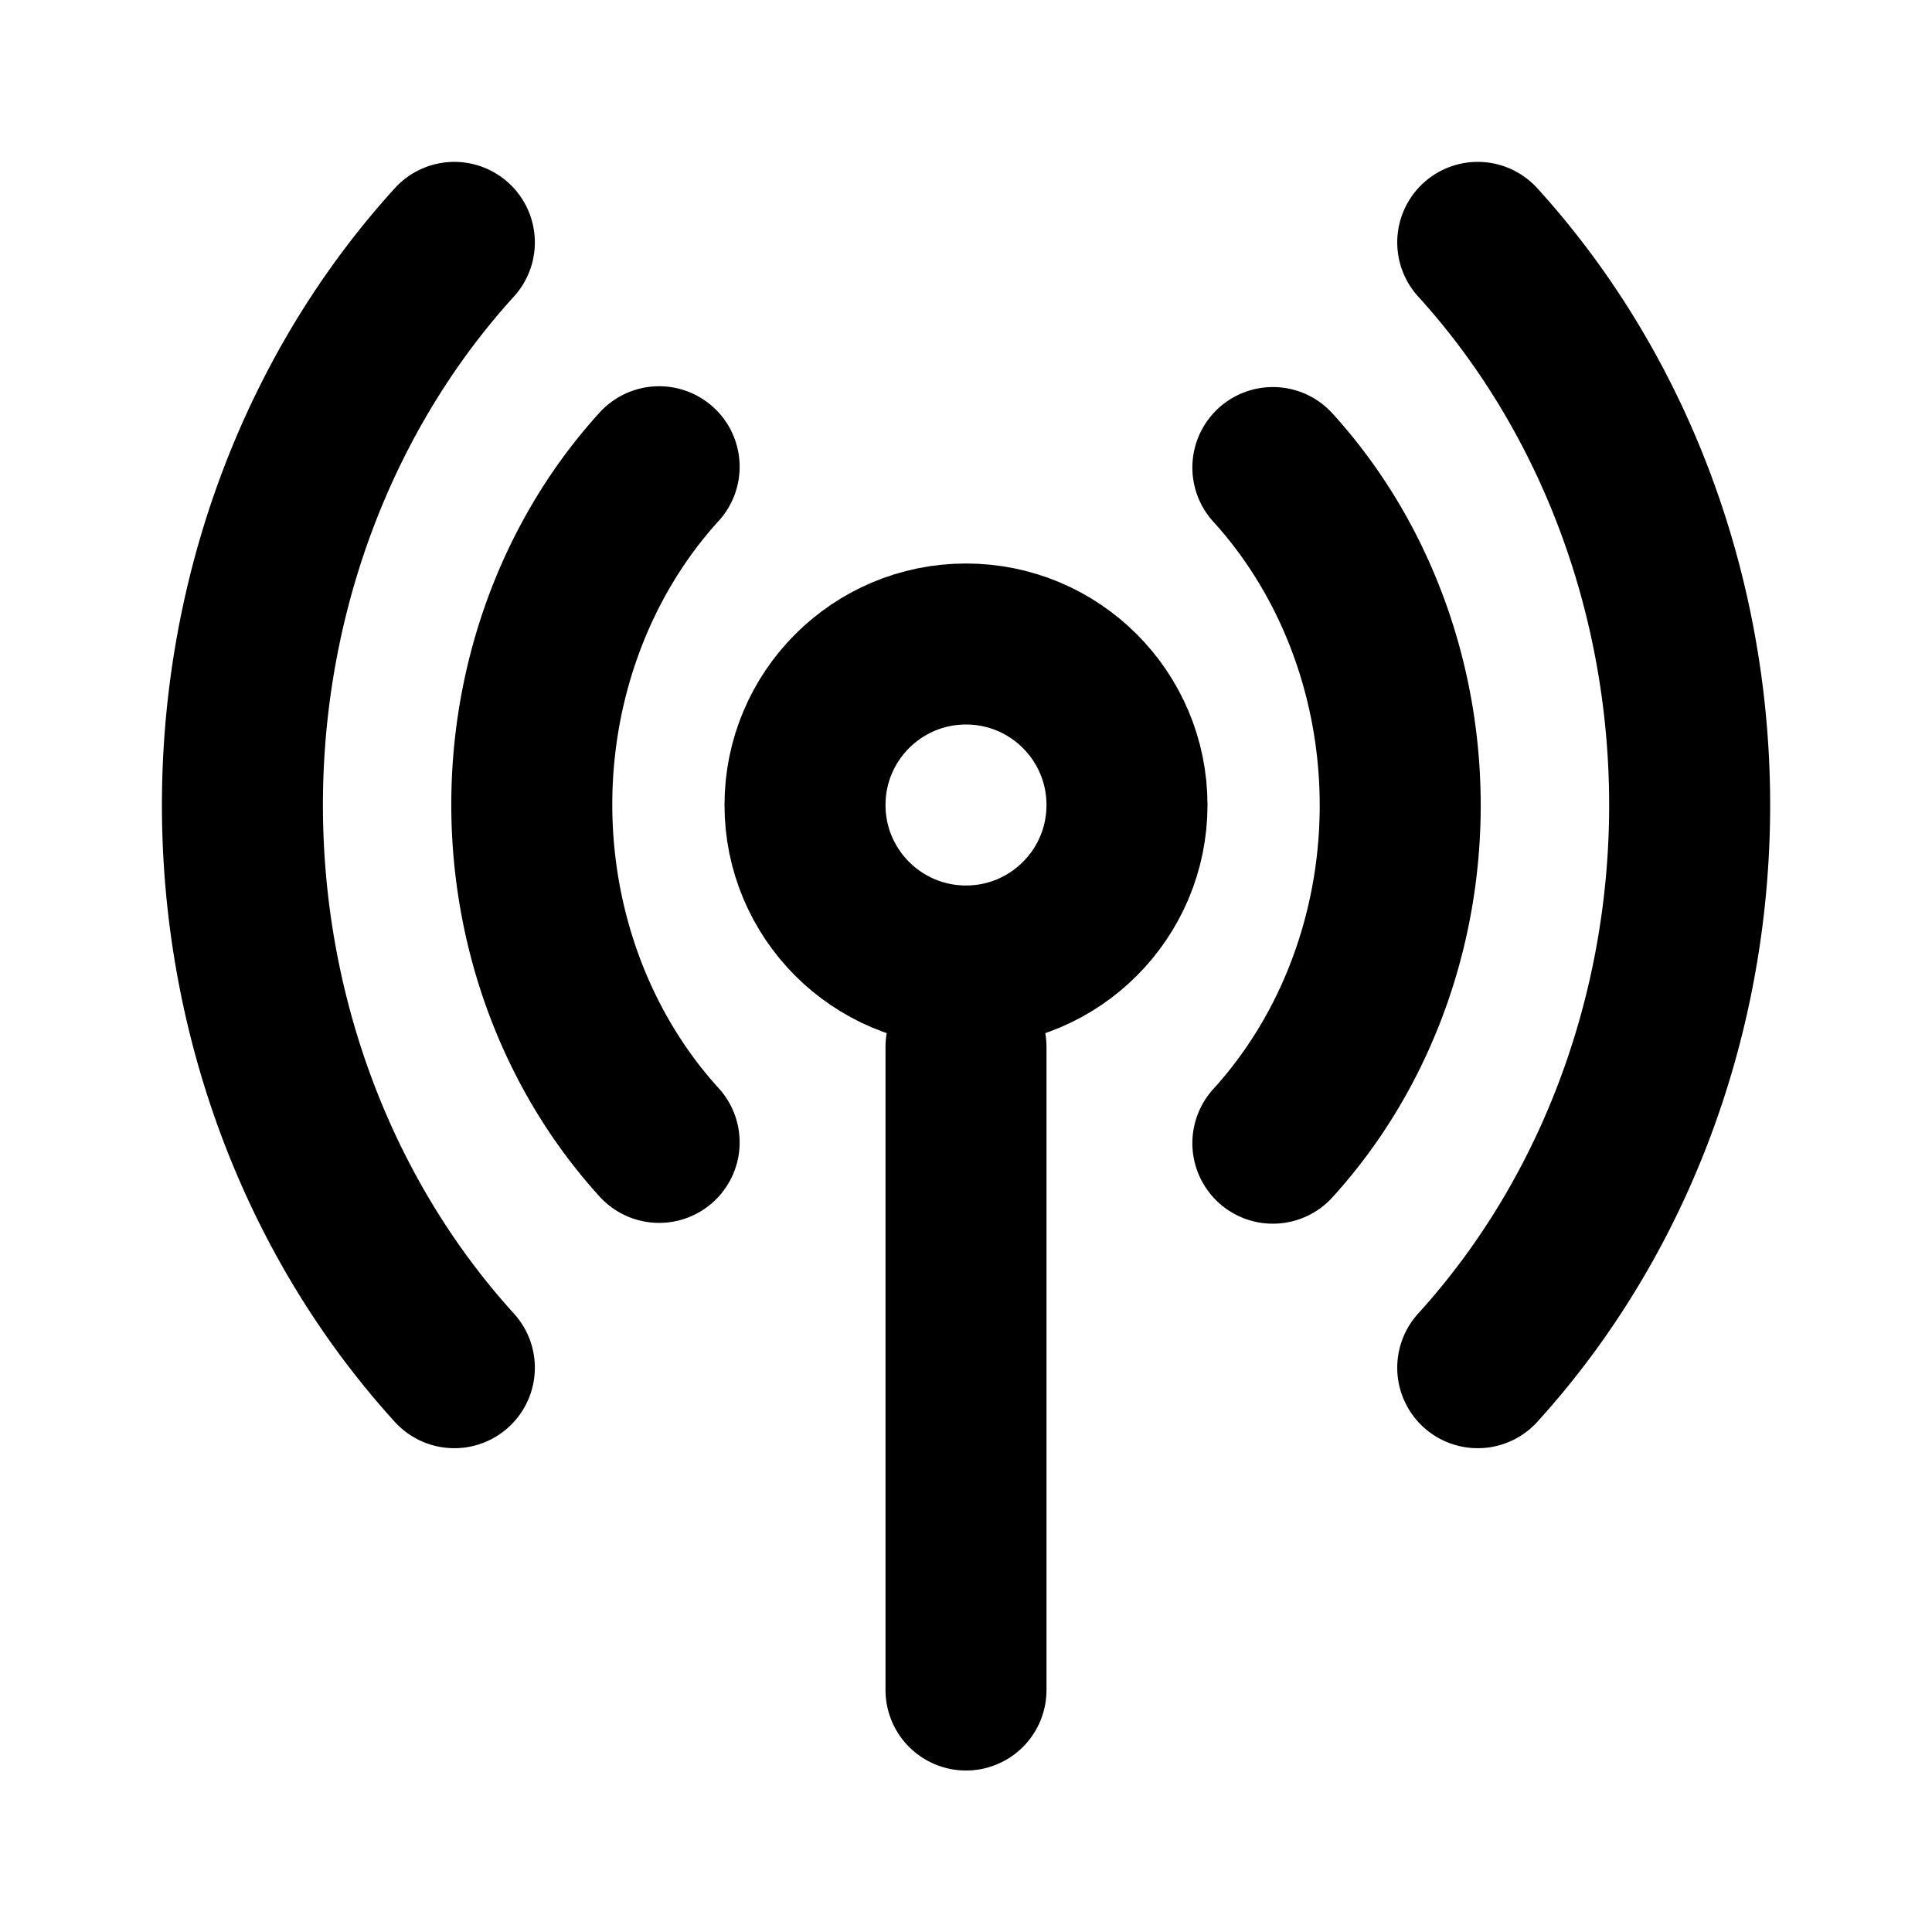 <?xml version="1.0" encoding="UTF-8" standalone="no"?>
<svg
   xmlns:dc="http://purl.org/dc/elements/1.1/"
   xmlns:cc="http://creativecommons.org/ns#"
   xmlns:rdf="http://www.w3.org/1999/02/22-rdf-syntax-ns#"
   xmlns:svg="http://www.w3.org/2000/svg"
   xmlns="http://www.w3.org/2000/svg"
   xmlns:sodipodi="http://sodipodi.sourceforge.net/DTD/sodipodi-0.dtd"
   xmlns:inkscape="http://www.inkscape.org/namespaces/inkscape"
   width="24"
   height="24"
   viewBox="0 0 24 24"
   fill="none"
   stroke="currentColor"
   stroke-width="2"
   stroke-linecap="round"
   stroke-linejoin="round"
   class="feather feather-radio"
   version="1.1"
   id="svg6"
   sodipodi:docname="radio.svg"
   inkscape:version="0.92.3 (2405546, 2018-03-11)">
  <defs
     id="defs10" />
  <sodipodi:namedview
     pagecolor="#ffffff"
     bordercolor="#666666"
     borderopacity="1"
     objecttolerance="10"
     gridtolerance="10"
     guidetolerance="10"
     inkscape:pageopacity="0"
     inkscape:pageshadow="2"
     inkscape:window-width="1680"
     inkscape:window-height="988"
     id="namedview8"
     showgrid="false"
     inkscape:zoom="27.812867"
     inkscape:cx="8.1756439"
     inkscape:cy="11.191006"
     inkscape:window-x="-8"
     inkscape:window-y="-8"
     inkscape:window-maximized="1"
     inkscape:current-layer="svg6" />
  <circle
     cx="12"
     cy="10"
     r="2"
     id="circle2" />
  <path
     d="m 15.812,5.808 a 5.395,5.932 0 0 1 0,8.393 m -7.624,-0.01 a 5.395,5.932 0 0 1 0,-8.393 M 18.357,3.011 a 8.991,9.886 0 0 1 0,13.979 m -12.713,0 a 8.991,9.886 0 0 1 0,-13.979"
     id="path4"
     inkscape:connector-curvature="0"
     style="stroke:#000000;stroke-width:2;stroke-linecap:round;stroke-linejoin:round;stroke-opacity:1" />
  <path
     style="fill:#000000;fill-opacity:1;stroke:#000000;stroke-width:2;stroke-linecap:round;stroke-linejoin:round;stroke-miterlimit:4;stroke-dasharray:none;stroke-opacity:1"
     d="m 12,20.994 v -7.988 0"
     id="path4526"
     inkscape:connector-curvature="0" />
</svg>
